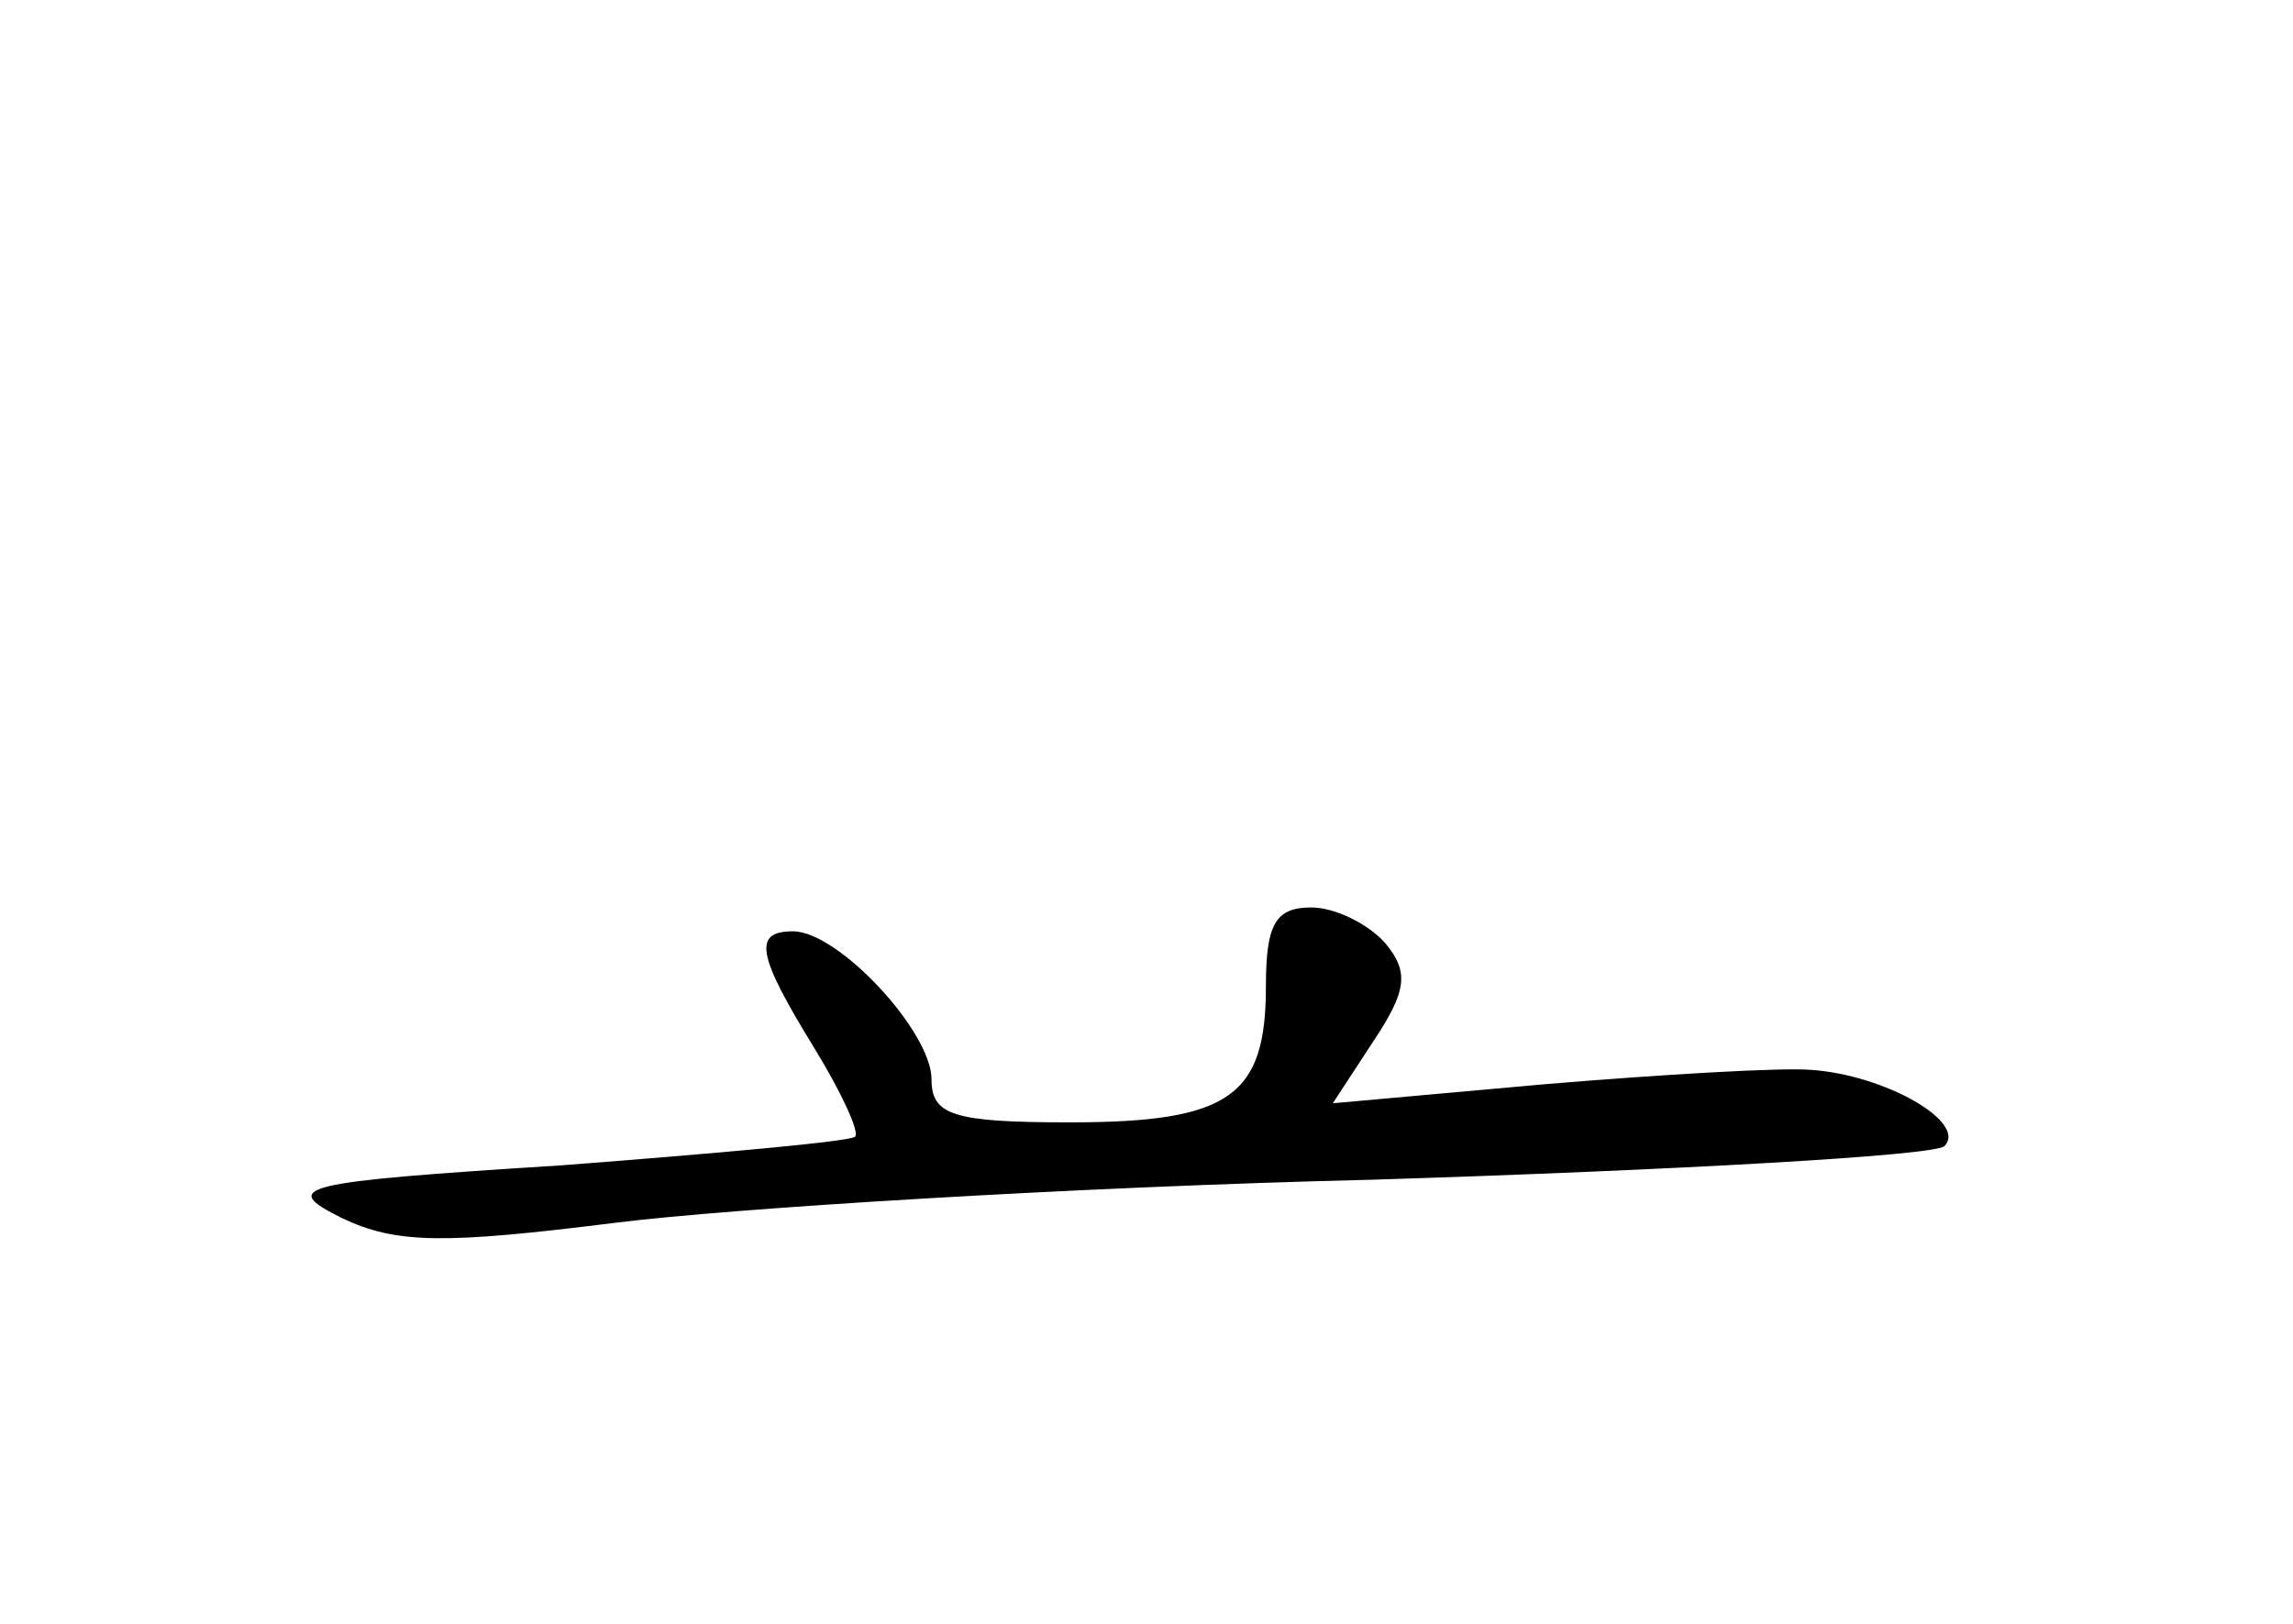 <?xml version="1.0" standalone="no"?>
<!DOCTYPE svg PUBLIC "-//W3C//DTD SVG 20010904//EN"
 "http://www.w3.org/TR/2001/REC-SVG-20010904/DTD/svg10.dtd">
<svg version="1.0" xmlns="http://www.w3.org/2000/svg"
 width="96pt" height="68pt" viewBox="0 0 96 68"
 preserveAspectRatio="xMidYMid meet">
<g transform="translate(0,68) scale(0.1,-0.1)"
fill="#000000" stroke="none">
<path d="M530 267 c0 -46 -15 -57 -82 -57 -49 0 -58 3 -58 18 0 20 -39 62 -58
62 -17 0 -15 -10 9 -49 11 -18 19 -35 17 -37 -2 -2 -58 -7 -123 -12 -111 -7
-118 -9 -92 -22 23 -11 43 -11 115 -2 48 6 191 15 317 18 127 4 234 10 239 14
10 10 -25 30 -56 32 -13 1 -63 -2 -111 -6 l-89 -8 17 26 c14 21 15 29 5 41 -7
8 -21 15 -31 15 -15 0 -19 -7 -19 -33z"/>
</g>
</svg>
